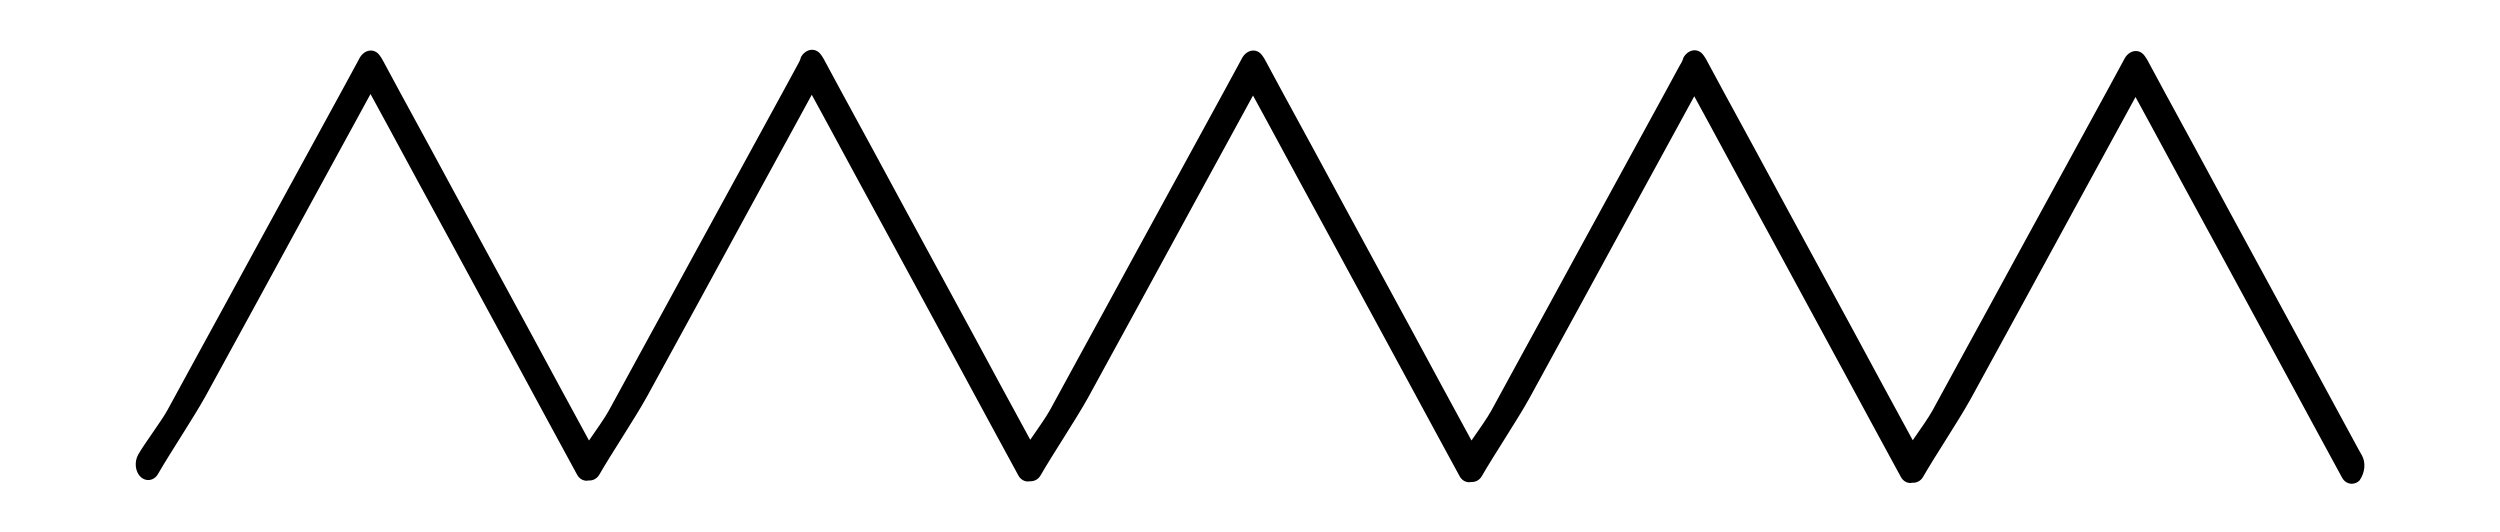 <?xml version="1.0" encoding="utf-8"?>
<!-- Generator: Adobe Illustrator 23.0.0, SVG Export Plug-In . SVG Version: 6.00 Build 0)  -->
<svg version="1.1" id="Слой_1" xmlns="http://www.w3.org/2000/svg" xmlns:xlink="http://www.w3.org/1999/xlink" x="0px" y="0px"
	 viewBox="0 0 100 21.28" width="100" height="21.28" style="enable-background:new 0 0 100 21.28;" xml:space="preserve">
<path d="M94.48,18.22c-0.04-0.07-0.08-0.14-0.12-0.21c-0.84-1.55-1.69-3.11-2.53-4.67c-0.9-1.65-1.8-3.31-2.7-4.97
	c-0.84-1.56-1.69-3.12-2.54-4.68c-0.18-0.34-0.37-0.68-0.55-1.02c-0.08-0.14-0.15-0.3-0.25-0.43c-0.22-0.31-0.61-0.24-0.8,0.09
	c-0.05,0.09-0.09,0.17-0.14,0.26c-0.19,0.35-0.38,0.7-0.57,1.05c-1.21,2.22-2.43,4.44-3.64,6.66c-0.71,1.31-1.43,2.62-2.14,3.92
	c-0.4,0.73-0.8,1.47-1.2,2.2c-0.16,0.29-0.5,0.77-0.79,1.19c-0.78-1.43-1.56-2.87-2.33-4.3c-0.9-1.65-1.8-3.31-2.7-4.97
	c-0.84-1.56-1.69-3.12-2.54-4.68c-0.18-0.34-0.37-0.68-0.55-1.02c-0.08-0.14-0.15-0.3-0.25-0.43c-0.22-0.31-0.61-0.24-0.8,0.09
	C67.3,2.43,67.26,2.51,67.2,2.6c-0.19,0.35-0.38,0.7-0.57,1.05c-1.21,2.22-2.43,4.44-3.64,6.66c-0.71,1.31-1.43,2.62-2.14,3.92
	c-0.4,0.73-0.8,1.47-1.2,2.2c-0.16,0.29-0.5,0.77-0.79,1.19c-0.78-1.43-1.56-2.87-2.33-4.3c-0.9-1.65-1.8-3.31-2.7-4.97
	c-0.84-1.56-1.69-3.12-2.54-4.68c-0.18-0.34-0.37-0.68-0.55-1.02c-0.08-0.14-0.15-0.3-0.25-0.43c-0.22-0.31-0.61-0.24-0.8,0.09
	c-0.05,0.09-0.09,0.17-0.14,0.26c-0.19,0.35-0.38,0.7-0.57,1.05c-1.21,2.22-2.43,4.44-3.64,6.66c-0.71,1.31-1.43,2.62-2.14,3.92
	c-0.4,0.73-0.8,1.47-1.2,2.2c-0.16,0.29-0.5,0.77-0.79,1.19c-0.78-1.43-1.56-2.87-2.33-4.3c-0.9-1.65-1.8-3.31-2.7-4.97
	c-0.84-1.56-1.69-3.12-2.54-4.68c-0.18-0.34-0.37-0.68-0.55-1.02c-0.08-0.14-0.15-0.3-0.25-0.43c-0.22-0.31-0.61-0.24-0.8,0.09
	C32,2.43,31.95,2.51,31.9,2.6c-0.19,0.35-0.38,0.7-0.57,1.05c-1.21,2.22-2.43,4.44-3.64,6.66c-0.71,1.31-1.43,2.62-2.14,3.92
	c-0.4,0.73-0.8,1.47-1.2,2.2c-0.16,0.29-0.5,0.77-0.79,1.19c-0.78-1.43-1.56-2.87-2.33-4.3c-0.9-1.65-1.8-3.31-2.7-4.97
	c-0.84-1.56-1.69-3.12-2.54-4.68c-0.18-0.34-0.37-0.68-0.55-1.02c-0.08-0.14-0.15-0.3-0.25-0.43c-0.22-0.31-0.61-0.24-0.8,0.09
	c-0.05,0.09-0.09,0.17-0.14,0.26c-0.19,0.35-0.38,0.7-0.57,1.05c-1.21,2.22-2.43,4.44-3.64,6.66c-0.71,1.31-1.43,2.62-2.14,3.92
	c-0.4,0.73-0.8,1.47-1.2,2.2c-0.24,0.44-0.92,1.34-1.17,1.78c-0.16,0.28-0.13,0.68,0.09,0.89c0.21,0.21,0.54,0.17,0.7-0.11
	c0.5-0.87,1.41-2.23,1.9-3.11c1.39-2.54,2.78-5.08,4.16-7.62c0.63-1.16,1.26-2.31,1.89-3.46c0.18-0.33,0.36-0.66,0.54-0.99
	c0-0.01,0.01-0.01,0.01-0.02c0.2,0.37,0.41,0.75,0.61,1.12c0.84,1.56,1.69,3.12,2.54,4.68c0.96,1.76,1.91,3.53,2.87,5.29
	c0.75,1.38,1.49,2.76,2.24,4.13c0.09,0.17,0.24,0.25,0.39,0.25c0.02,0,0.04-0.01,0.07-0.01c0.16,0.01,0.33-0.06,0.43-0.23
	c0.5-0.87,1.41-2.23,1.9-3.11c1.39-2.54,2.78-5.08,4.16-7.62c0.63-1.16,1.26-2.31,1.89-3.46c0.18-0.33,0.36-0.66,0.54-0.99
	c0-0.01,0.01-0.01,0.01-0.02c0.2,0.37,0.41,0.75,0.61,1.12c0.84,1.56,1.69,3.12,2.54,4.68c0.96,1.76,1.91,3.53,2.87,5.29
	c0.75,1.38,1.49,2.76,2.24,4.13c0.09,0.17,0.24,0.25,0.39,0.25c0.02,0,0.04-0.01,0.07-0.01c0.16,0.01,0.33-0.06,0.43-0.23
	c0.5-0.87,1.41-2.23,1.9-3.11c1.39-2.54,2.78-5.08,4.16-7.62c0.63-1.16,1.26-2.31,1.89-3.46c0.18-0.33,0.36-0.66,0.54-0.99
	c0-0.01,0.01-0.01,0.01-0.02c0.2,0.37,0.41,0.75,0.61,1.12c0.84,1.56,1.69,3.12,2.54,4.68c0.96,1.76,1.91,3.53,2.87,5.29
	c0.75,1.38,1.49,2.76,2.24,4.13c0.09,0.17,0.24,0.25,0.39,0.25c0.02,0,0.04-0.01,0.07-0.01c0.16,0.01,0.33-0.06,0.43-0.23
	c0.5-0.87,1.41-2.23,1.9-3.11c1.39-2.54,2.78-5.08,4.16-7.62c0.63-1.16,1.26-2.31,1.89-3.46c0.18-0.33,0.36-0.66,0.54-0.99
	c0-0.01,0.01-0.01,0.01-0.02c0.2,0.37,0.41,0.75,0.61,1.12c0.84,1.56,1.69,3.12,2.54,4.68c0.96,1.76,1.91,3.53,2.87,5.29
	c0.75,1.38,1.49,2.76,2.24,4.13c0.09,0.17,0.24,0.25,0.39,0.25c0.02,0,0.04-0.01,0.07-0.01c0.16,0.01,0.33-0.06,0.43-0.23
	c0.5-0.87,1.41-2.23,1.9-3.11c1.39-2.54,2.78-5.08,4.16-7.62c0.63-1.16,1.26-2.31,1.89-3.46c0.18-0.33,0.36-0.66,0.54-0.99
	c0-0.01,0.01-0.01,0.01-0.02c0.2,0.37,0.41,0.75,0.61,1.12c0.84,1.56,1.69,3.12,2.54,4.68c0.96,1.76,1.91,3.53,2.87,5.29
	c0.75,1.38,1.49,2.76,2.24,4.13c0.09,0.17,0.24,0.25,0.39,0.25c0.11,0,0.22-0.04,0.31-0.13C94.61,18.89,94.63,18.5,94.48,18.22z"/>
</svg>
